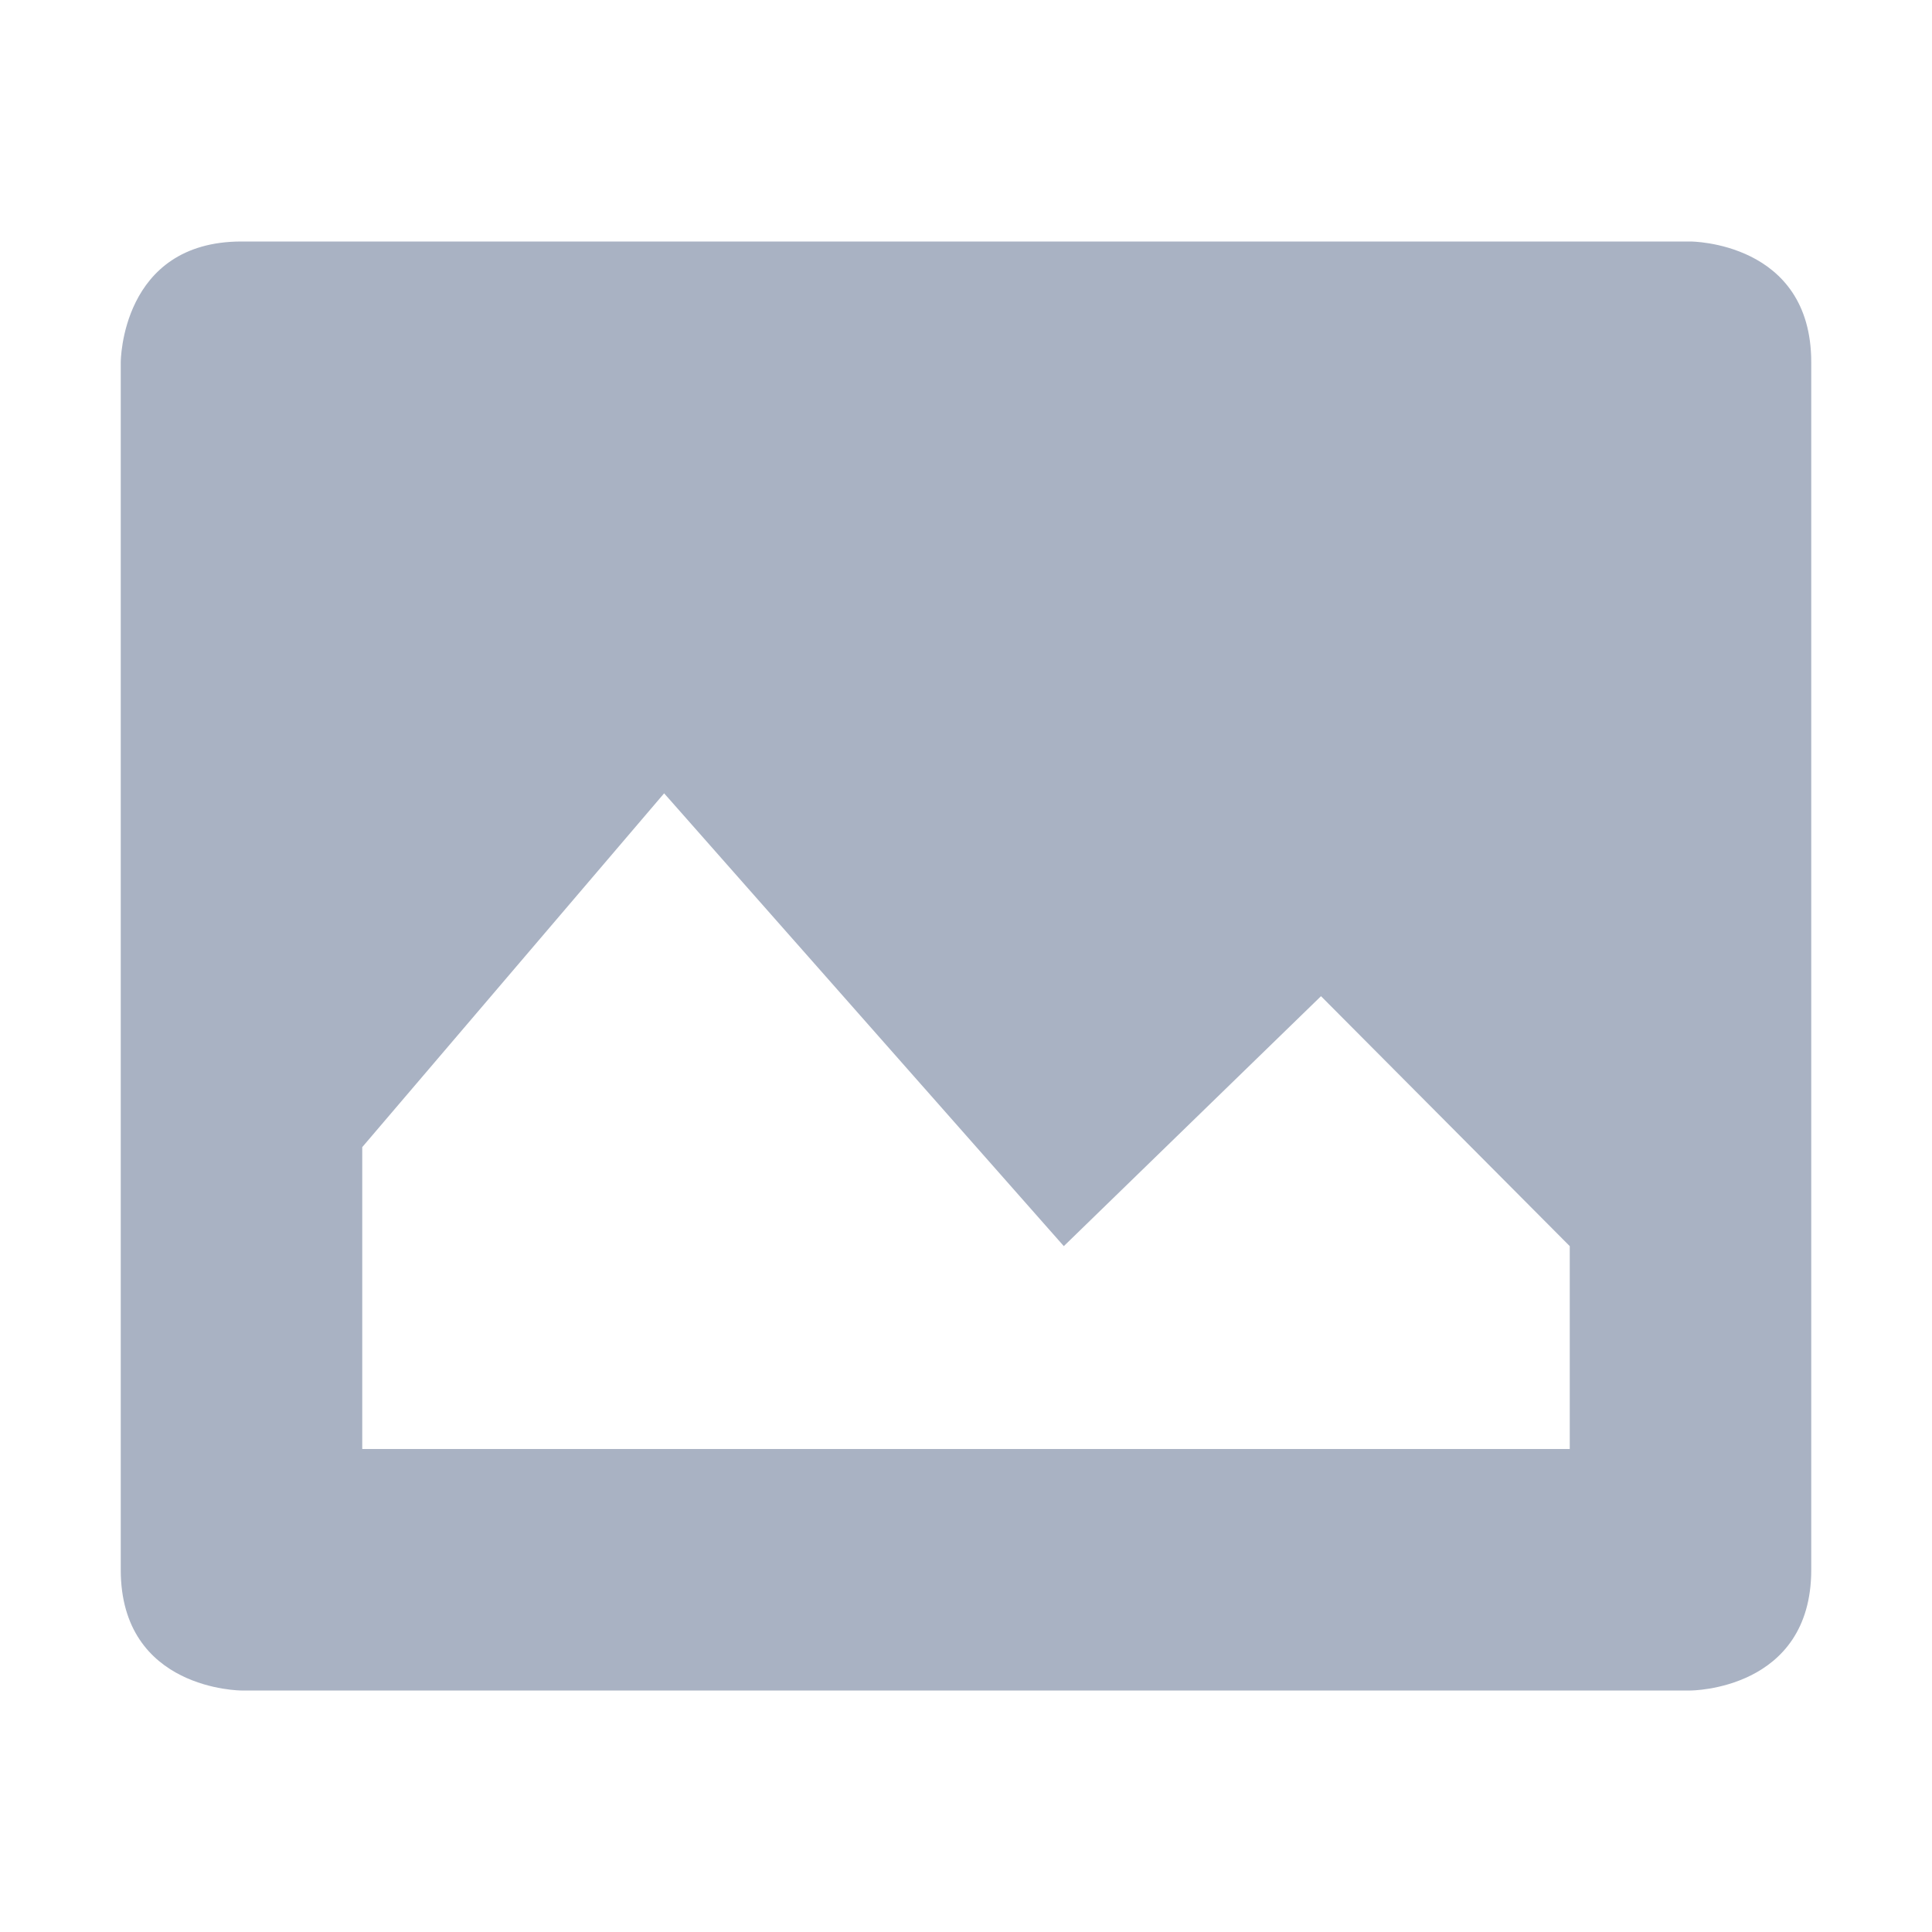 <svg xmlns="http://www.w3.org/2000/svg" width="16" height="16" version="1.1">
 <path style="fill:#A9B2C3" d="M 2,2 C 1,2 1,3 1,3 V 13 C 1,14 2,14 2,14 H 14 C 14,14 15,14 15,13 V 3 C 15,2 14,2 14,2 Z M 5.5,6.57 8.81,10.32 10.94,8.25 13,10.32 V 12 H 3 V 9.5 Z"/>
</svg>
